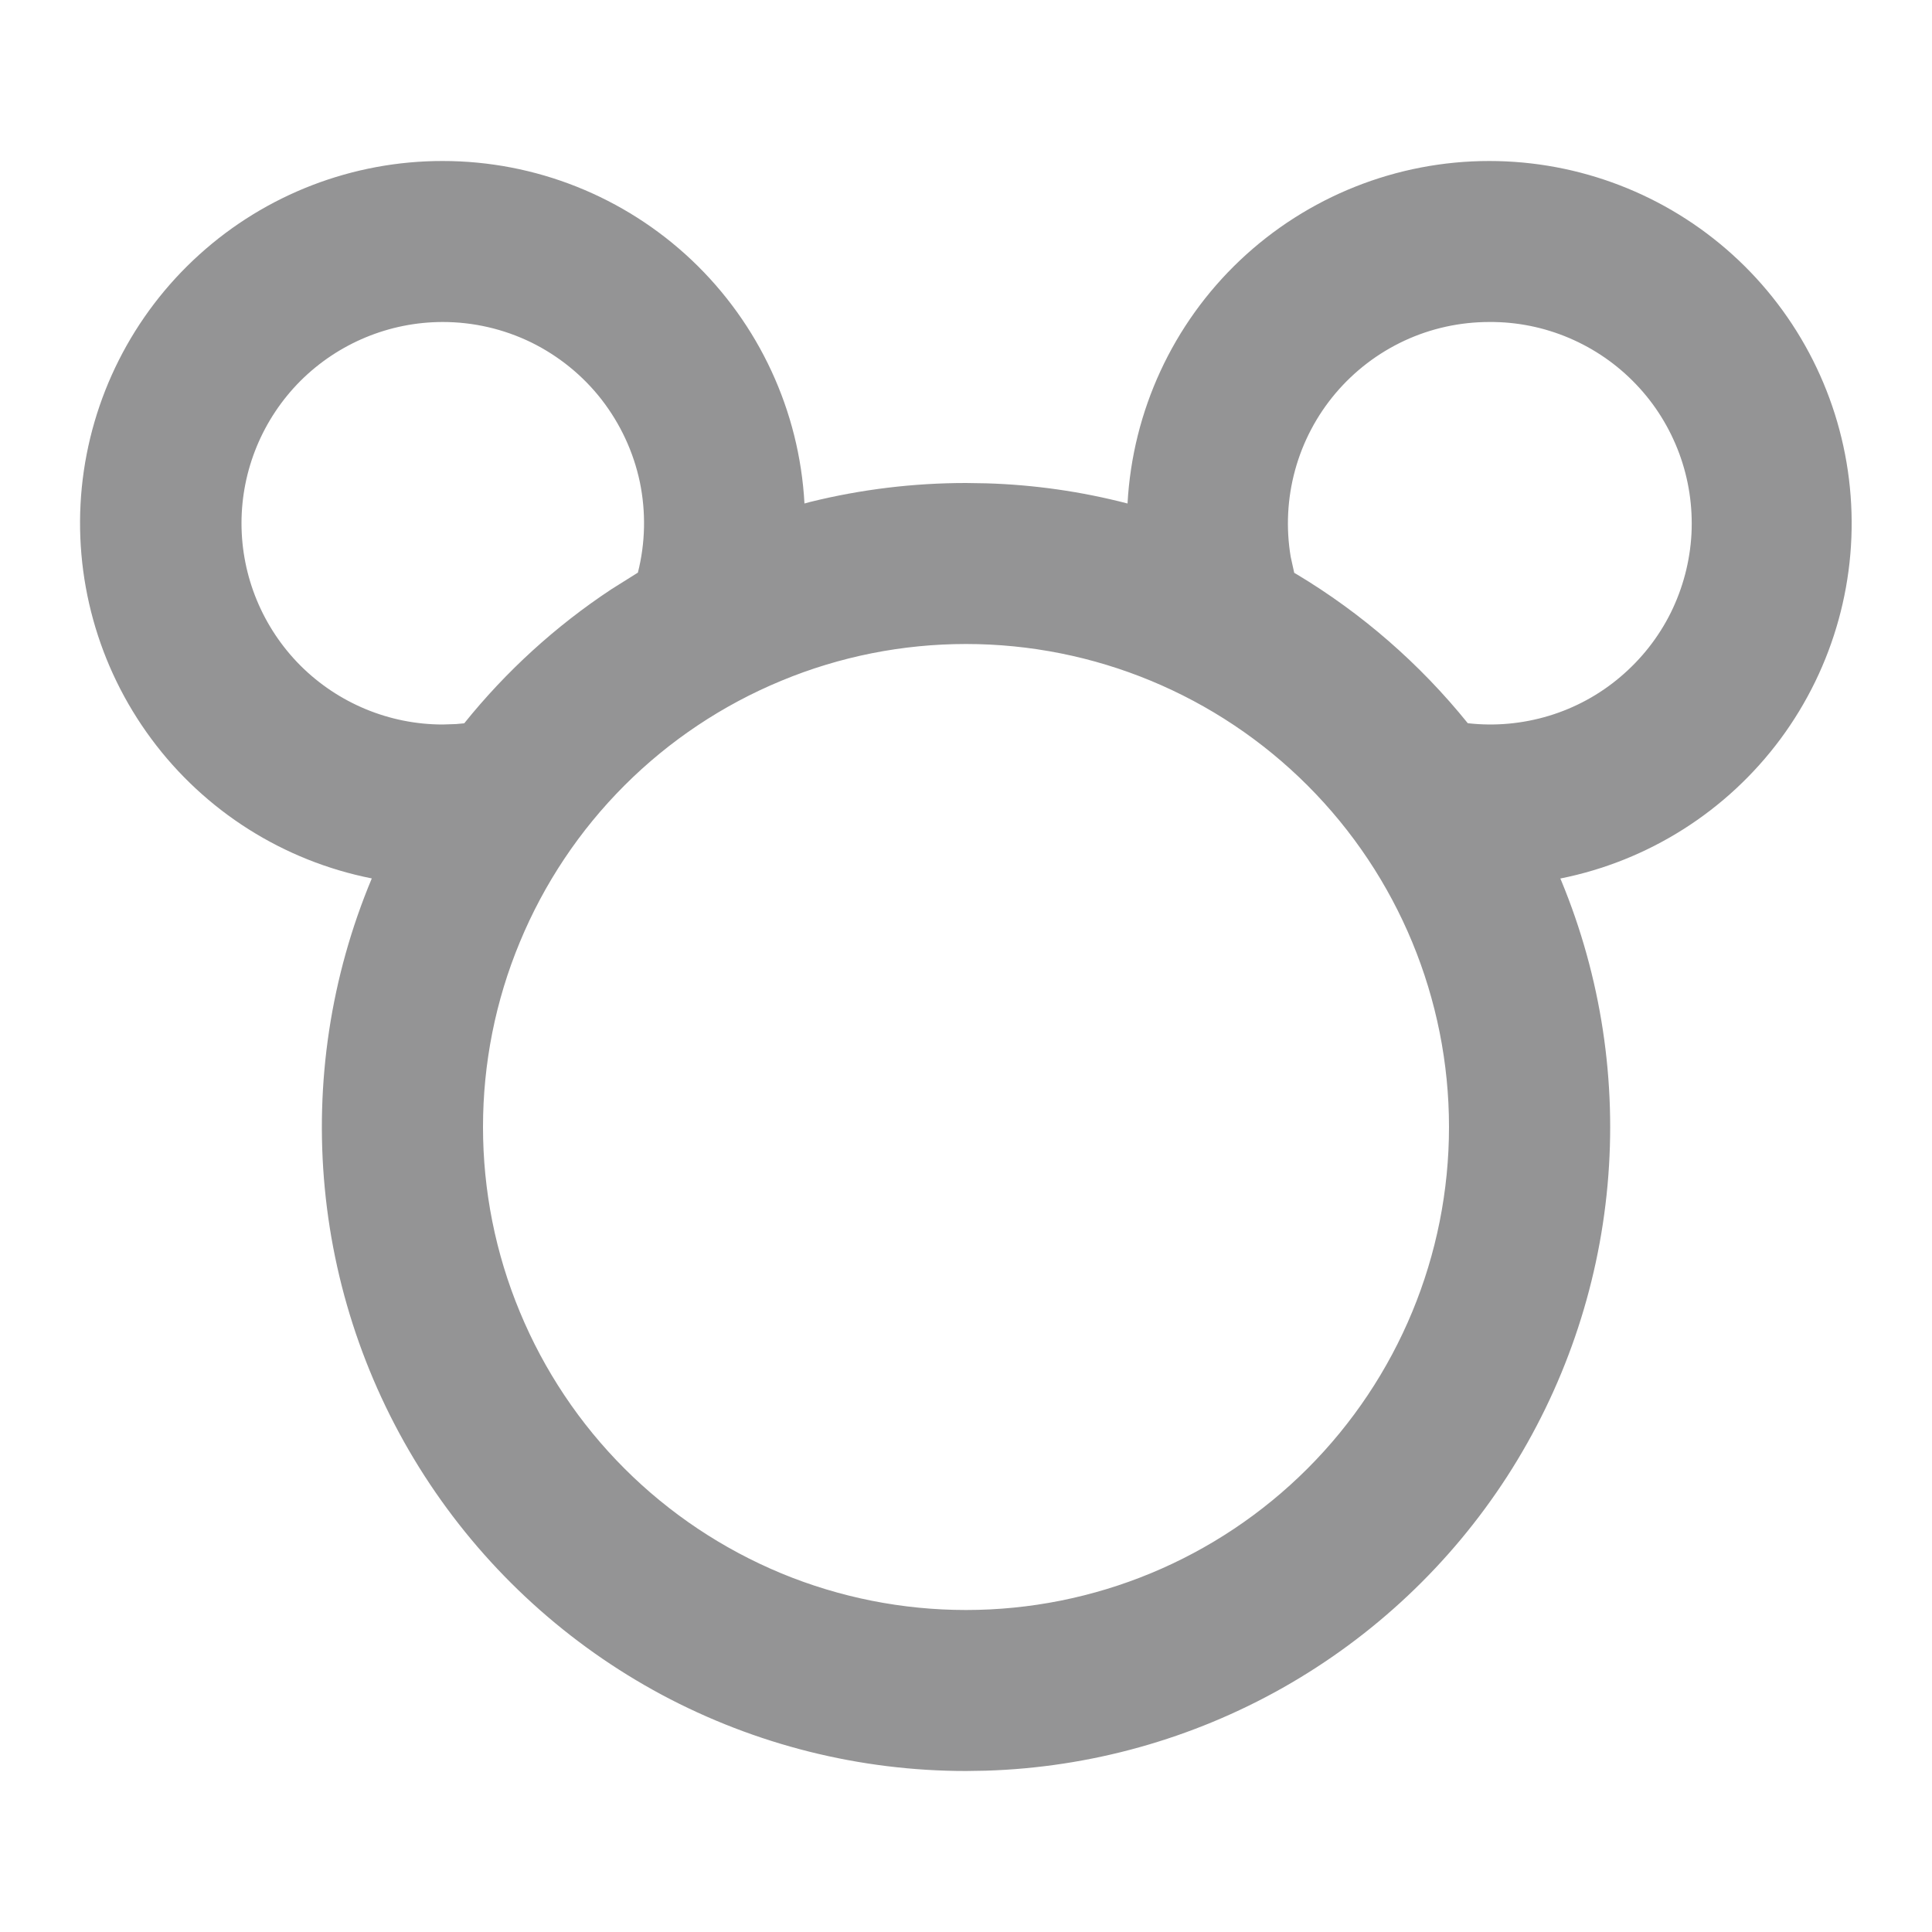 <svg width="18" height="18" viewBox="0 0 18 18" fill="none" xmlns="http://www.w3.org/2000/svg">
<g clip-path="url(#clip0_113_975)">
<path d="M13.875 1.5C14.713 1.5 15.521 1.811 16.142 2.373C16.763 2.935 17.153 3.709 17.235 4.542C17.318 5.376 17.087 6.211 16.589 6.884C16.09 7.557 15.359 8.021 14.537 8.185L14.546 8.205C14.917 9.102 15.065 10.076 14.977 11.043C14.889 12.01 14.568 12.941 14.041 13.757C13.514 14.572 12.797 15.247 11.951 15.725C11.106 16.202 10.157 16.467 9.187 16.497L9 16.5C8.011 16.5 7.038 16.256 6.166 15.79C5.295 15.323 4.552 14.648 4.004 13.825C3.456 13.002 3.12 12.056 3.026 11.072C2.932 10.088 3.082 9.096 3.464 8.184C2.641 8.021 1.909 7.558 1.41 6.884C0.911 6.211 0.68 5.376 0.762 4.542C0.845 3.708 1.235 2.934 1.857 2.372C2.478 1.81 3.287 1.499 4.125 1.5C4.988 1.5 5.818 1.831 6.445 2.424C7.072 3.018 7.448 3.829 7.495 4.691L7.55 4.676C8.024 4.559 8.511 4.5 9 4.5L9.188 4.503C9.632 4.516 10.074 4.579 10.505 4.691C10.552 3.829 10.927 3.017 11.554 2.424C12.181 1.831 13.012 1.5 13.875 1.5ZM9 6C8.409 6 7.824 6.116 7.278 6.343C6.732 6.569 6.236 6.9 5.818 7.318C5.4 7.736 5.069 8.232 4.843 8.778C4.616 9.324 4.5 9.909 4.5 10.5C4.5 11.091 4.616 11.676 4.843 12.222C5.069 12.768 5.4 13.264 5.818 13.682C6.236 14.1 6.732 14.431 7.278 14.658C7.824 14.884 8.409 15 9 15C10.194 15 11.338 14.526 12.182 13.682C13.026 12.838 13.5 11.694 13.5 10.5C13.5 9.307 13.026 8.162 12.182 7.318C11.338 6.474 10.194 6 9 6ZM4.125 3C3.628 3 3.151 3.198 2.799 3.549C2.448 3.901 2.25 4.378 2.25 4.875C2.25 5.372 2.448 5.849 2.799 6.201C3.151 6.552 3.628 6.75 4.125 6.75L4.248 6.746L4.325 6.739C4.715 6.254 5.177 5.833 5.696 5.49L5.943 5.335C6.013 5.059 6.019 4.77 5.961 4.49C5.902 4.211 5.78 3.949 5.605 3.723C5.43 3.498 5.205 3.316 4.949 3.19C4.692 3.065 4.411 3 4.125 3ZM13.875 3C13.602 3 13.333 3.059 13.085 3.174C12.838 3.289 12.619 3.456 12.443 3.664C12.267 3.872 12.138 4.117 12.066 4.38C11.994 4.643 11.98 4.918 12.025 5.187L12.058 5.337L12.079 5.349C12.688 5.714 13.229 6.185 13.675 6.738C13.929 6.767 14.186 6.743 14.431 6.669C14.675 6.595 14.902 6.472 15.097 6.306C15.292 6.141 15.452 5.938 15.566 5.709C15.679 5.48 15.745 5.231 15.759 4.975C15.772 4.72 15.734 4.465 15.645 4.225C15.556 3.985 15.42 3.766 15.243 3.581C15.067 3.396 14.854 3.249 14.619 3.149C14.384 3.049 14.131 2.998 13.875 3Z" fill="#949495"/>
</g>
<defs>
<clipPath id="clip0_113_975">
<rect width="18" height="18" fill="white"/>
</clipPath>
</defs>
</svg>
